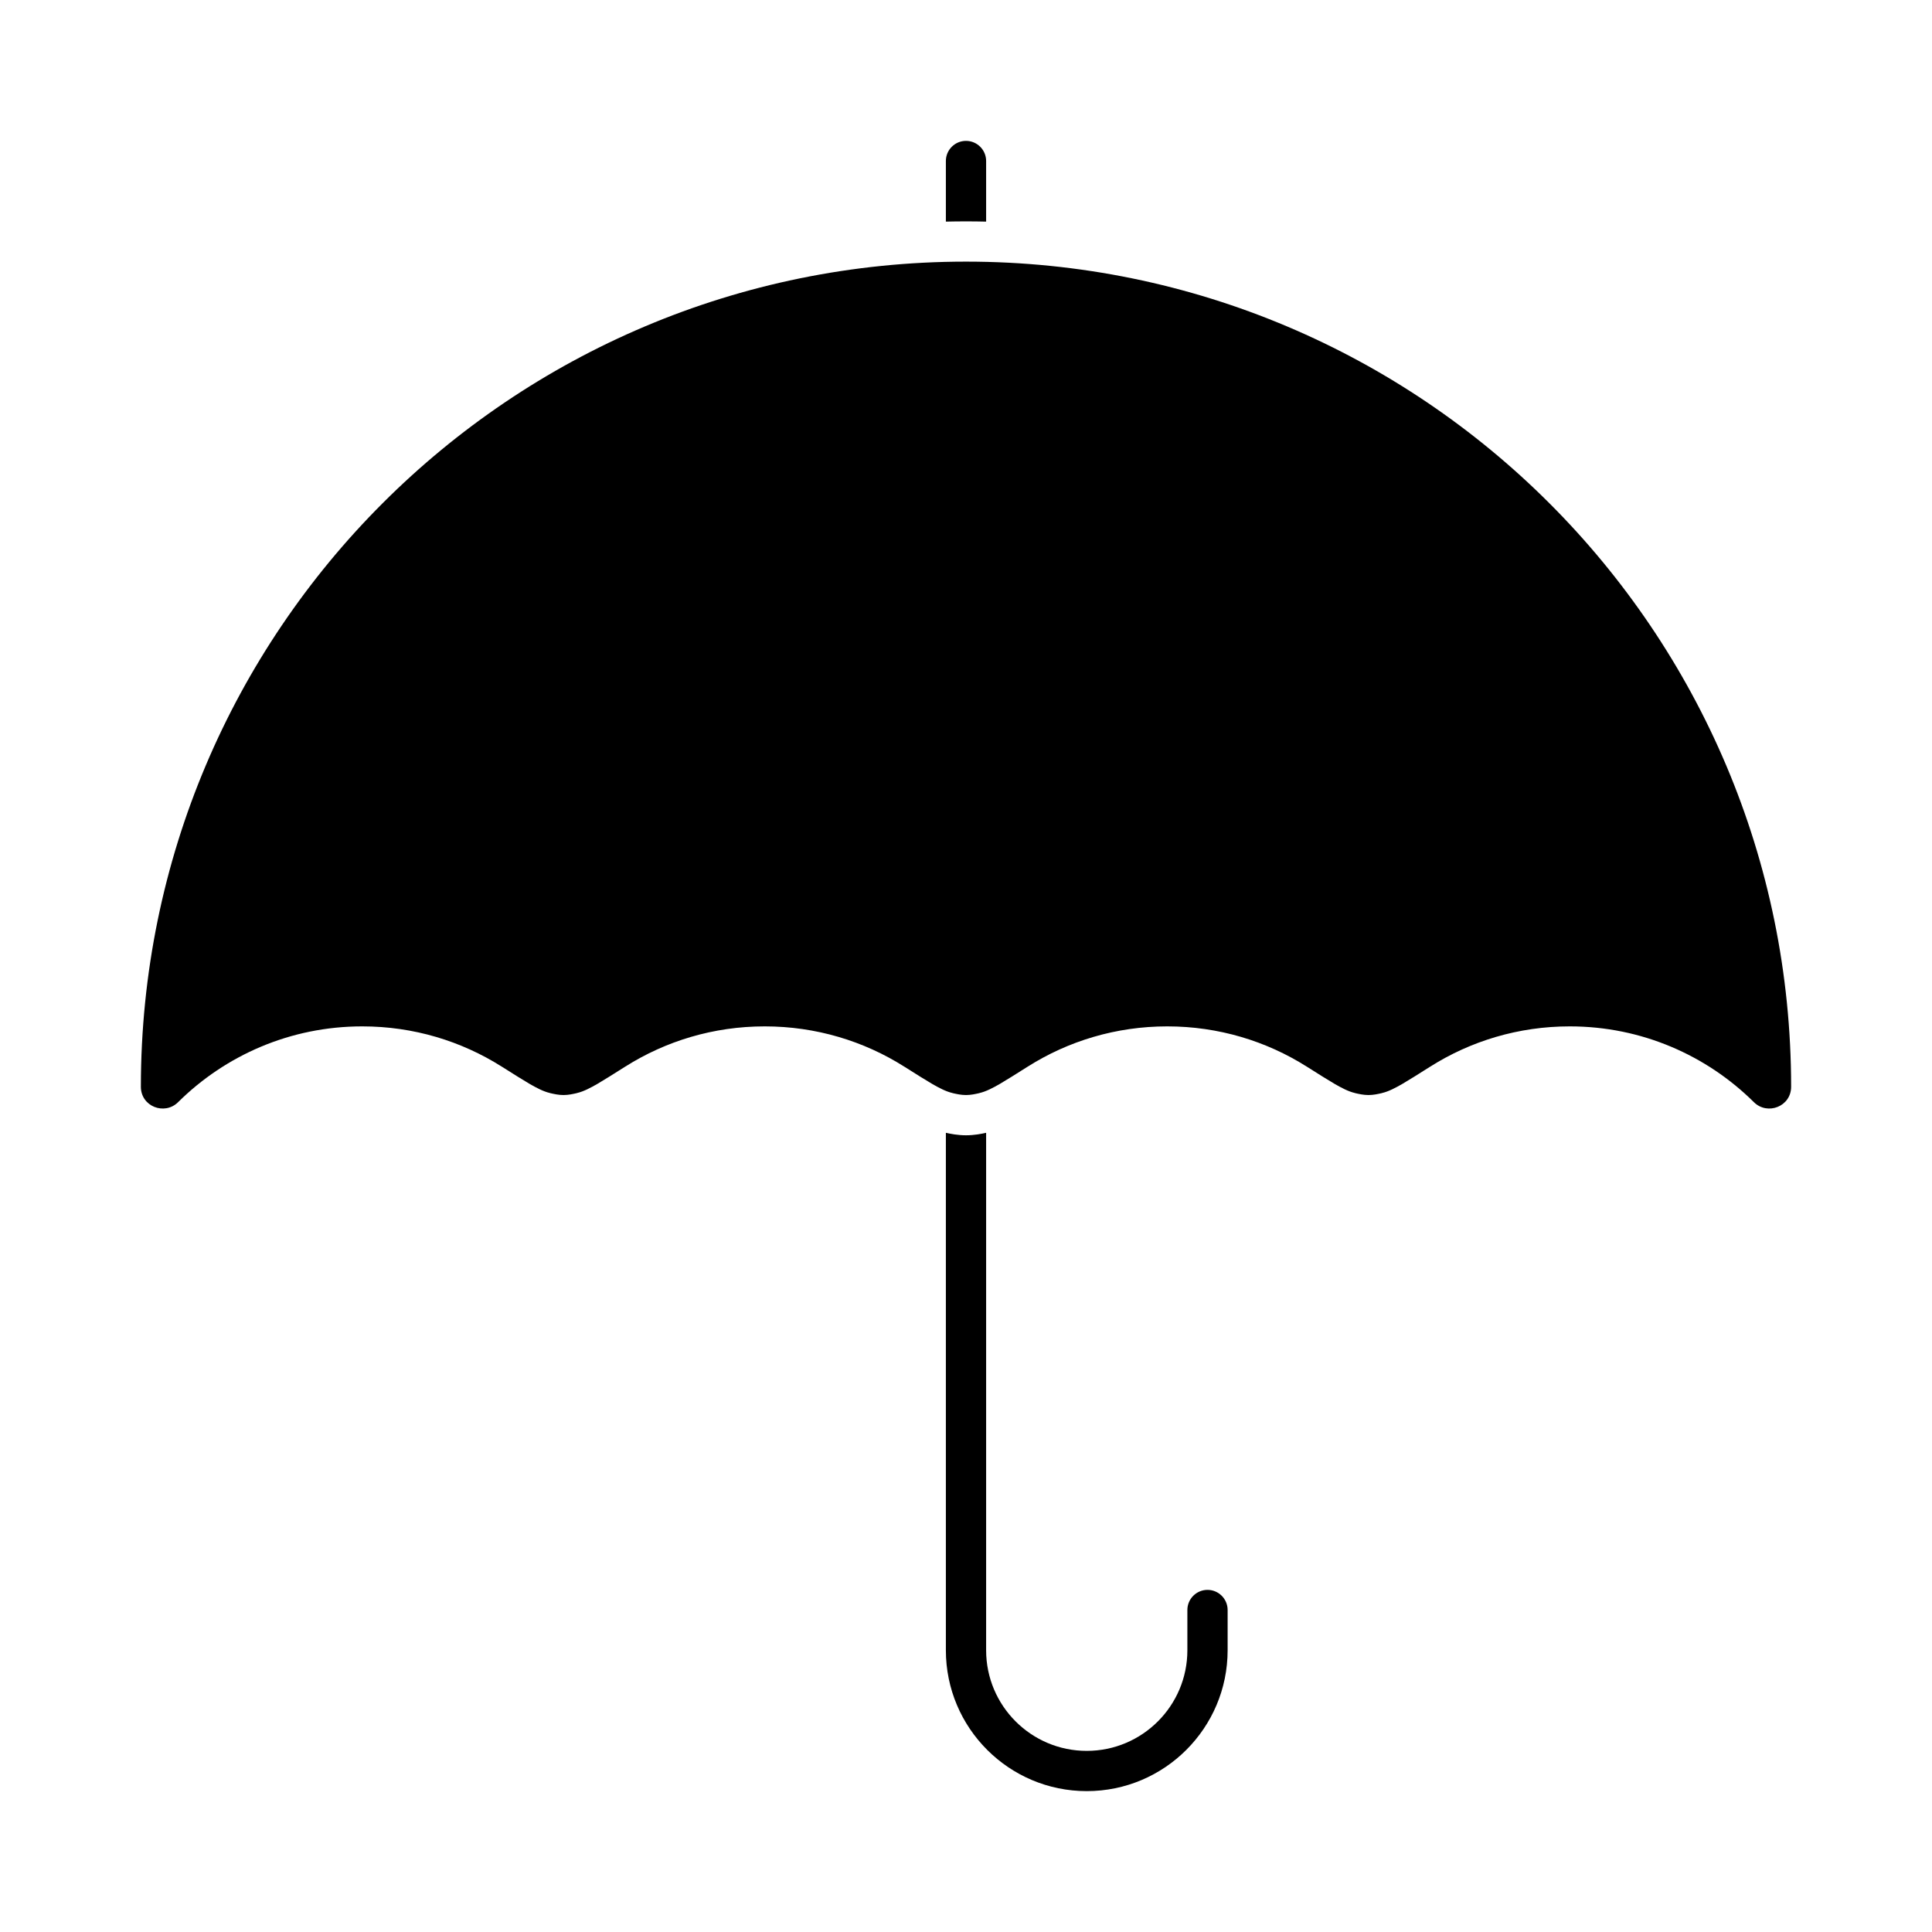 <svg width="24" height="24" viewBox="0 0 24 24" fill="none" xmlns="http://www.w3.org/2000/svg">
<path d="M2.212 13.692C2.044 13.858 1.75 13.746 1.75 13.5C1.75 7.839 6.339 3.25 12 3.25C17.661 3.25 22.25 7.839 22.25 13.5C22.25 13.746 21.956 13.858 21.788 13.692C21.201 13.11 20.393 12.75 19.5 12.75C18.863 12.75 18.268 12.933 17.767 13.25L17.762 13.253C17.62 13.343 17.507 13.414 17.42 13.465C17.338 13.512 17.251 13.559 17.168 13.578L17.166 13.579C17.118 13.59 17.062 13.603 17 13.603C16.938 13.603 16.882 13.59 16.834 13.579L16.832 13.578C16.749 13.559 16.662 13.512 16.58 13.465C16.493 13.414 16.38 13.343 16.238 13.253L16.233 13.25C15.732 12.933 15.137 12.75 14.5 12.75C13.863 12.75 13.268 12.933 12.767 13.25L12.762 13.253C12.62 13.343 12.507 13.414 12.42 13.465C12.338 13.512 12.251 13.559 12.168 13.578L12.166 13.579C12.118 13.59 12.062 13.603 12 13.603C11.938 13.603 11.882 13.59 11.834 13.579L11.832 13.578C11.749 13.559 11.662 13.512 11.58 13.465C11.493 13.414 11.38 13.343 11.238 13.253L11.233 13.25C10.732 12.933 10.137 12.75 9.5 12.75C8.862 12.75 8.269 12.933 7.767 13.25L7.762 13.253C7.62 13.343 7.507 13.414 7.42 13.465C7.338 13.512 7.251 13.559 7.168 13.578L7.166 13.579C7.118 13.59 7.062 13.603 7 13.603C6.938 13.603 6.882 13.59 6.834 13.579L6.832 13.578C6.749 13.559 6.662 13.512 6.58 13.465C6.493 13.414 6.38 13.343 6.238 13.253L6.233 13.25C5.731 12.933 5.138 12.75 4.5 12.75C3.607 12.75 2.799 13.11 2.212 13.692Z" fill="black"/>
<path d="M11.75 2L11.75 2.753C11.833 2.751 11.916 2.75 12 2.75C12.084 2.75 12.167 2.751 12.25 2.753L12.25 2C12.25 1.862 12.138 1.75 12 1.75C11.862 1.75 11.75 1.862 11.75 2Z" fill="black"/>
<path d="M12 14.103C11.896 14.103 11.803 14.084 11.75 14.072V20.5C11.75 21.466 12.534 22.25 13.5 22.25C14.466 22.25 15.25 21.466 15.25 20.5V20C15.25 19.862 15.138 19.75 15 19.75C14.862 19.75 14.75 19.862 14.75 20V20.5C14.75 21.19 14.19 21.75 13.5 21.75C12.81 21.75 12.25 21.19 12.25 20.5V14.072C12.197 14.084 12.104 14.103 12 14.103Z" fill="black"/>
</svg>
